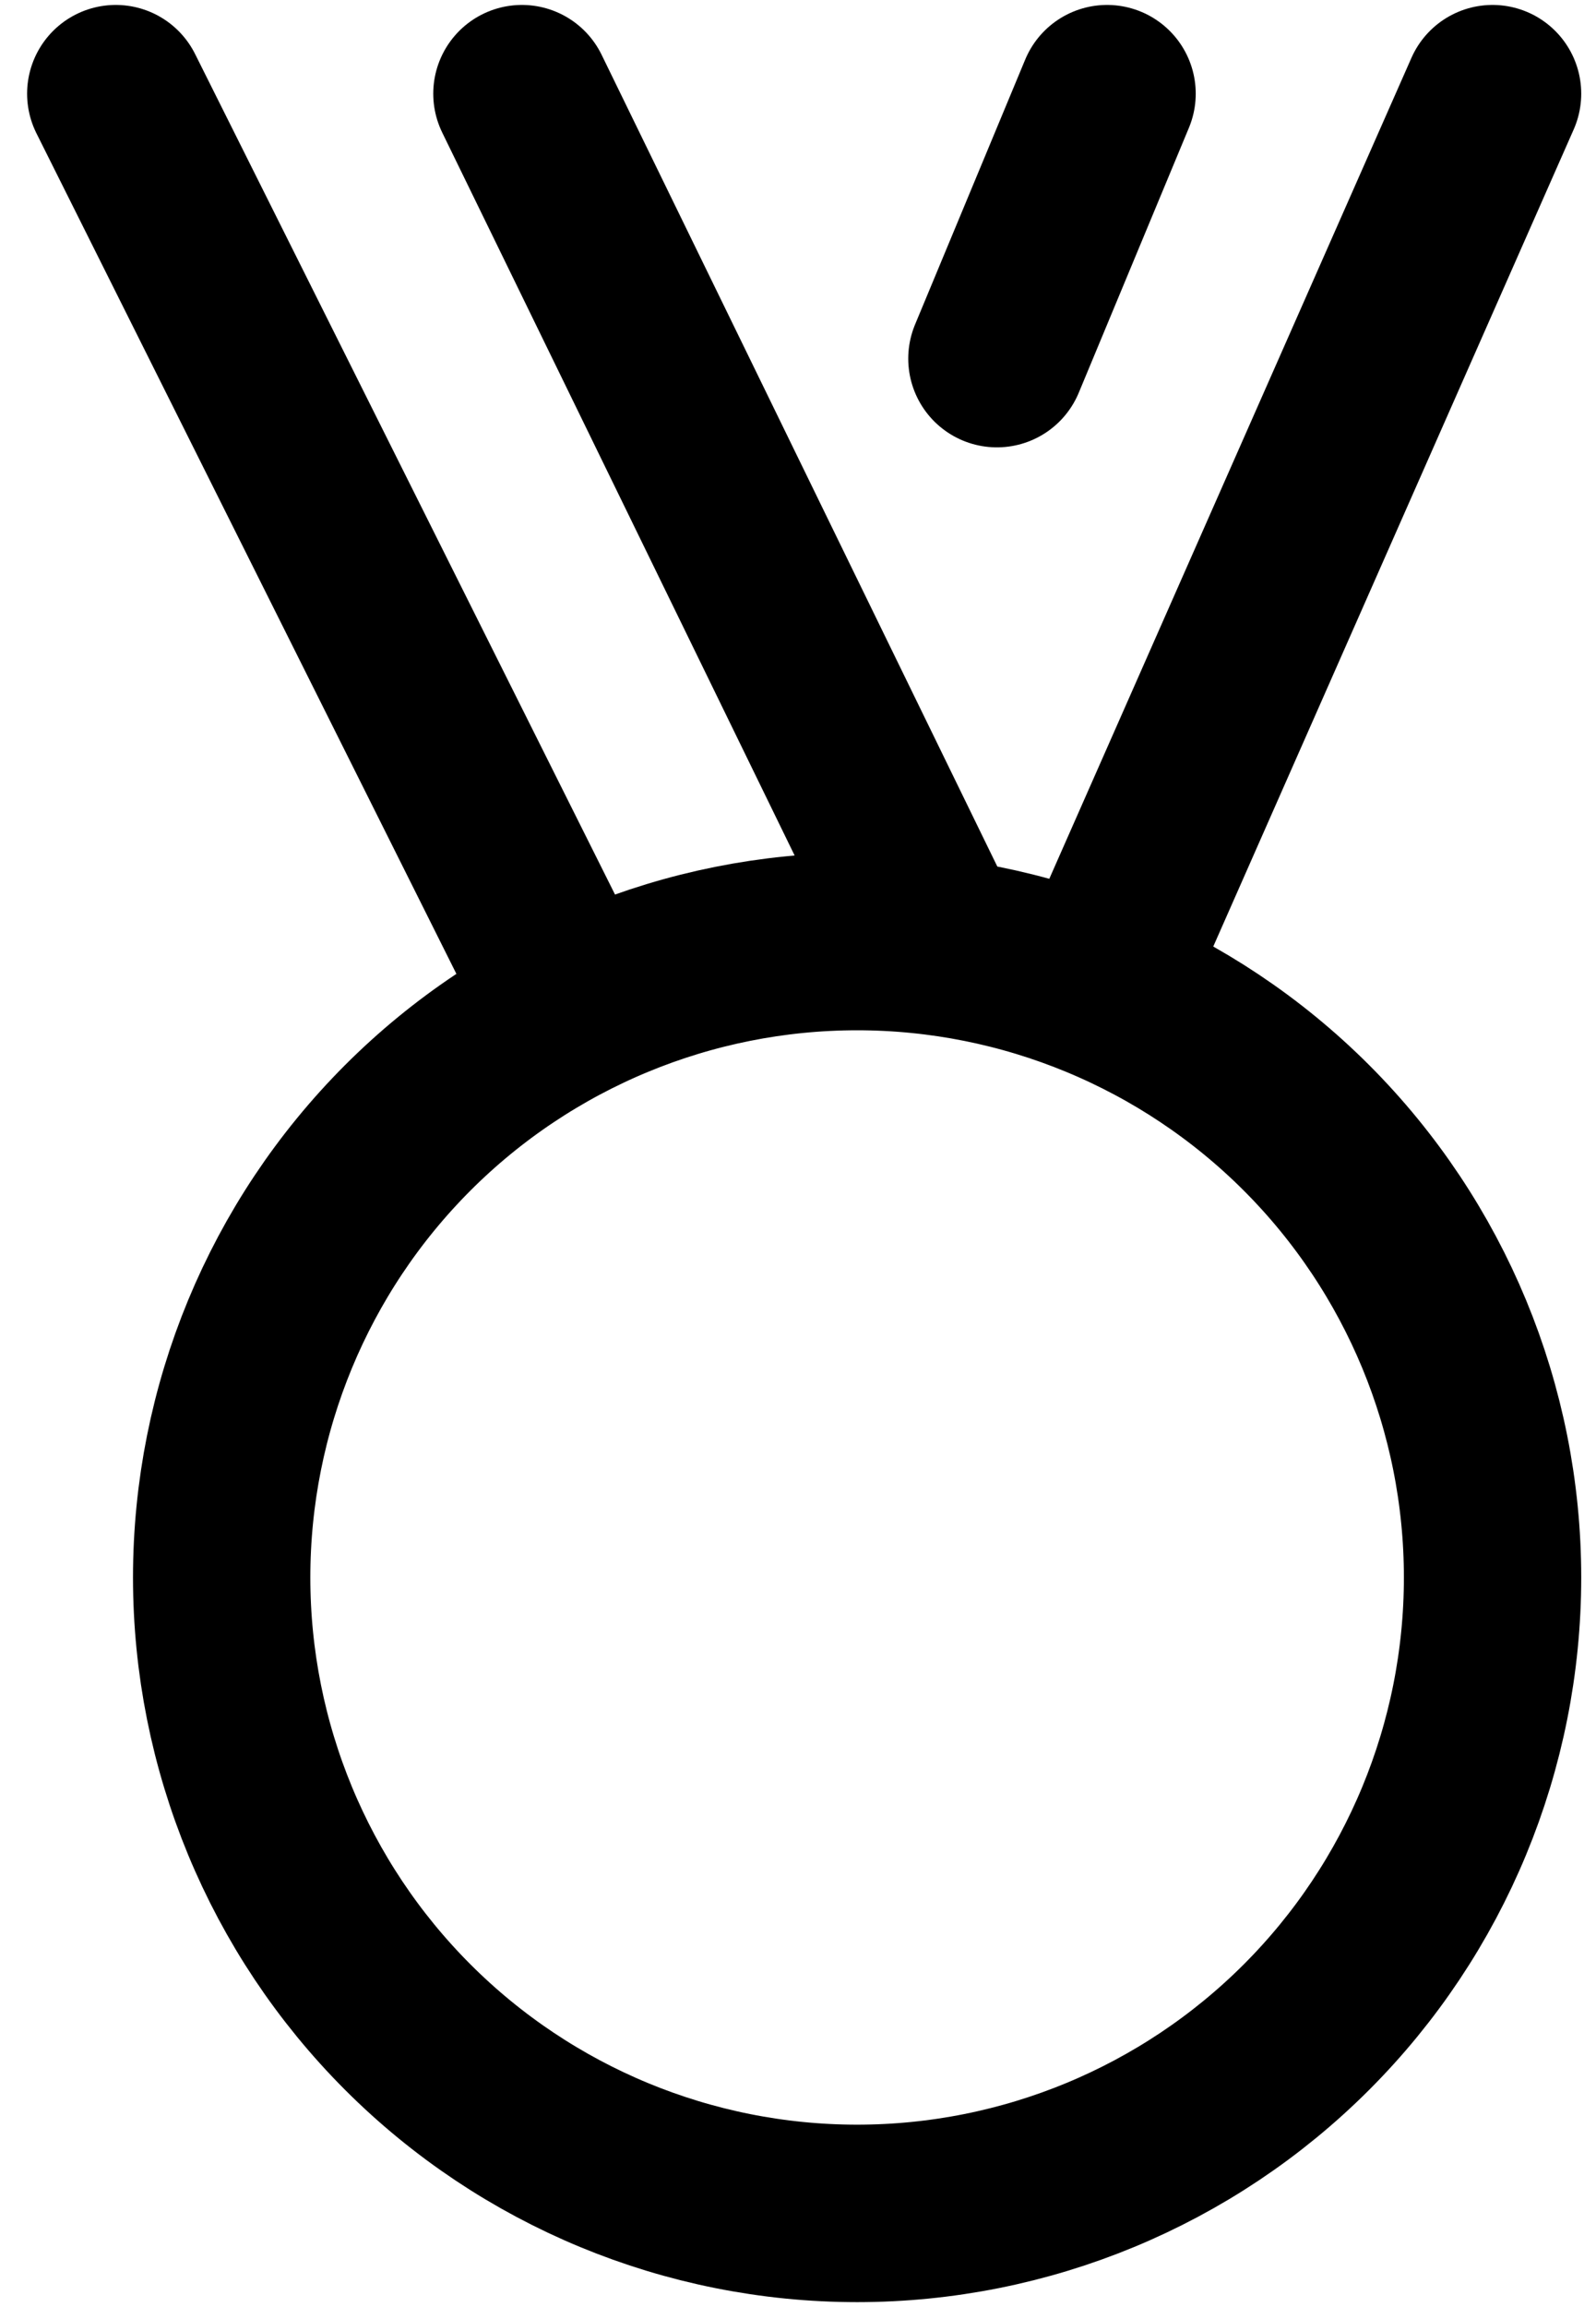 <svg width="54" height="78" viewBox="0 0 54 78" fill="none" xmlns="http://www.w3.org/2000/svg">
<path d="M37.141 33.428L50.5 3.167M19.382 34.098L3.917 3.167M31.727 32.005L17.659 3.167M37.457 3.167L33.73 12.125M7.5 53.333C7.5 59.035 9.765 64.504 13.797 68.536C17.829 72.568 23.298 74.833 29 74.833C34.702 74.833 40.171 72.568 44.203 68.536C48.235 64.504 50.5 59.035 50.5 53.333C50.5 47.631 48.235 42.163 44.203 38.13C40.171 34.099 34.702 31.833 29 31.833C23.298 31.833 17.829 34.099 13.797 38.13C9.765 42.163 7.5 47.631 7.5 53.333V53.333Z" stroke="black" stroke-width="6" stroke-linecap="round" stroke-linejoin="round"/>
</svg>
